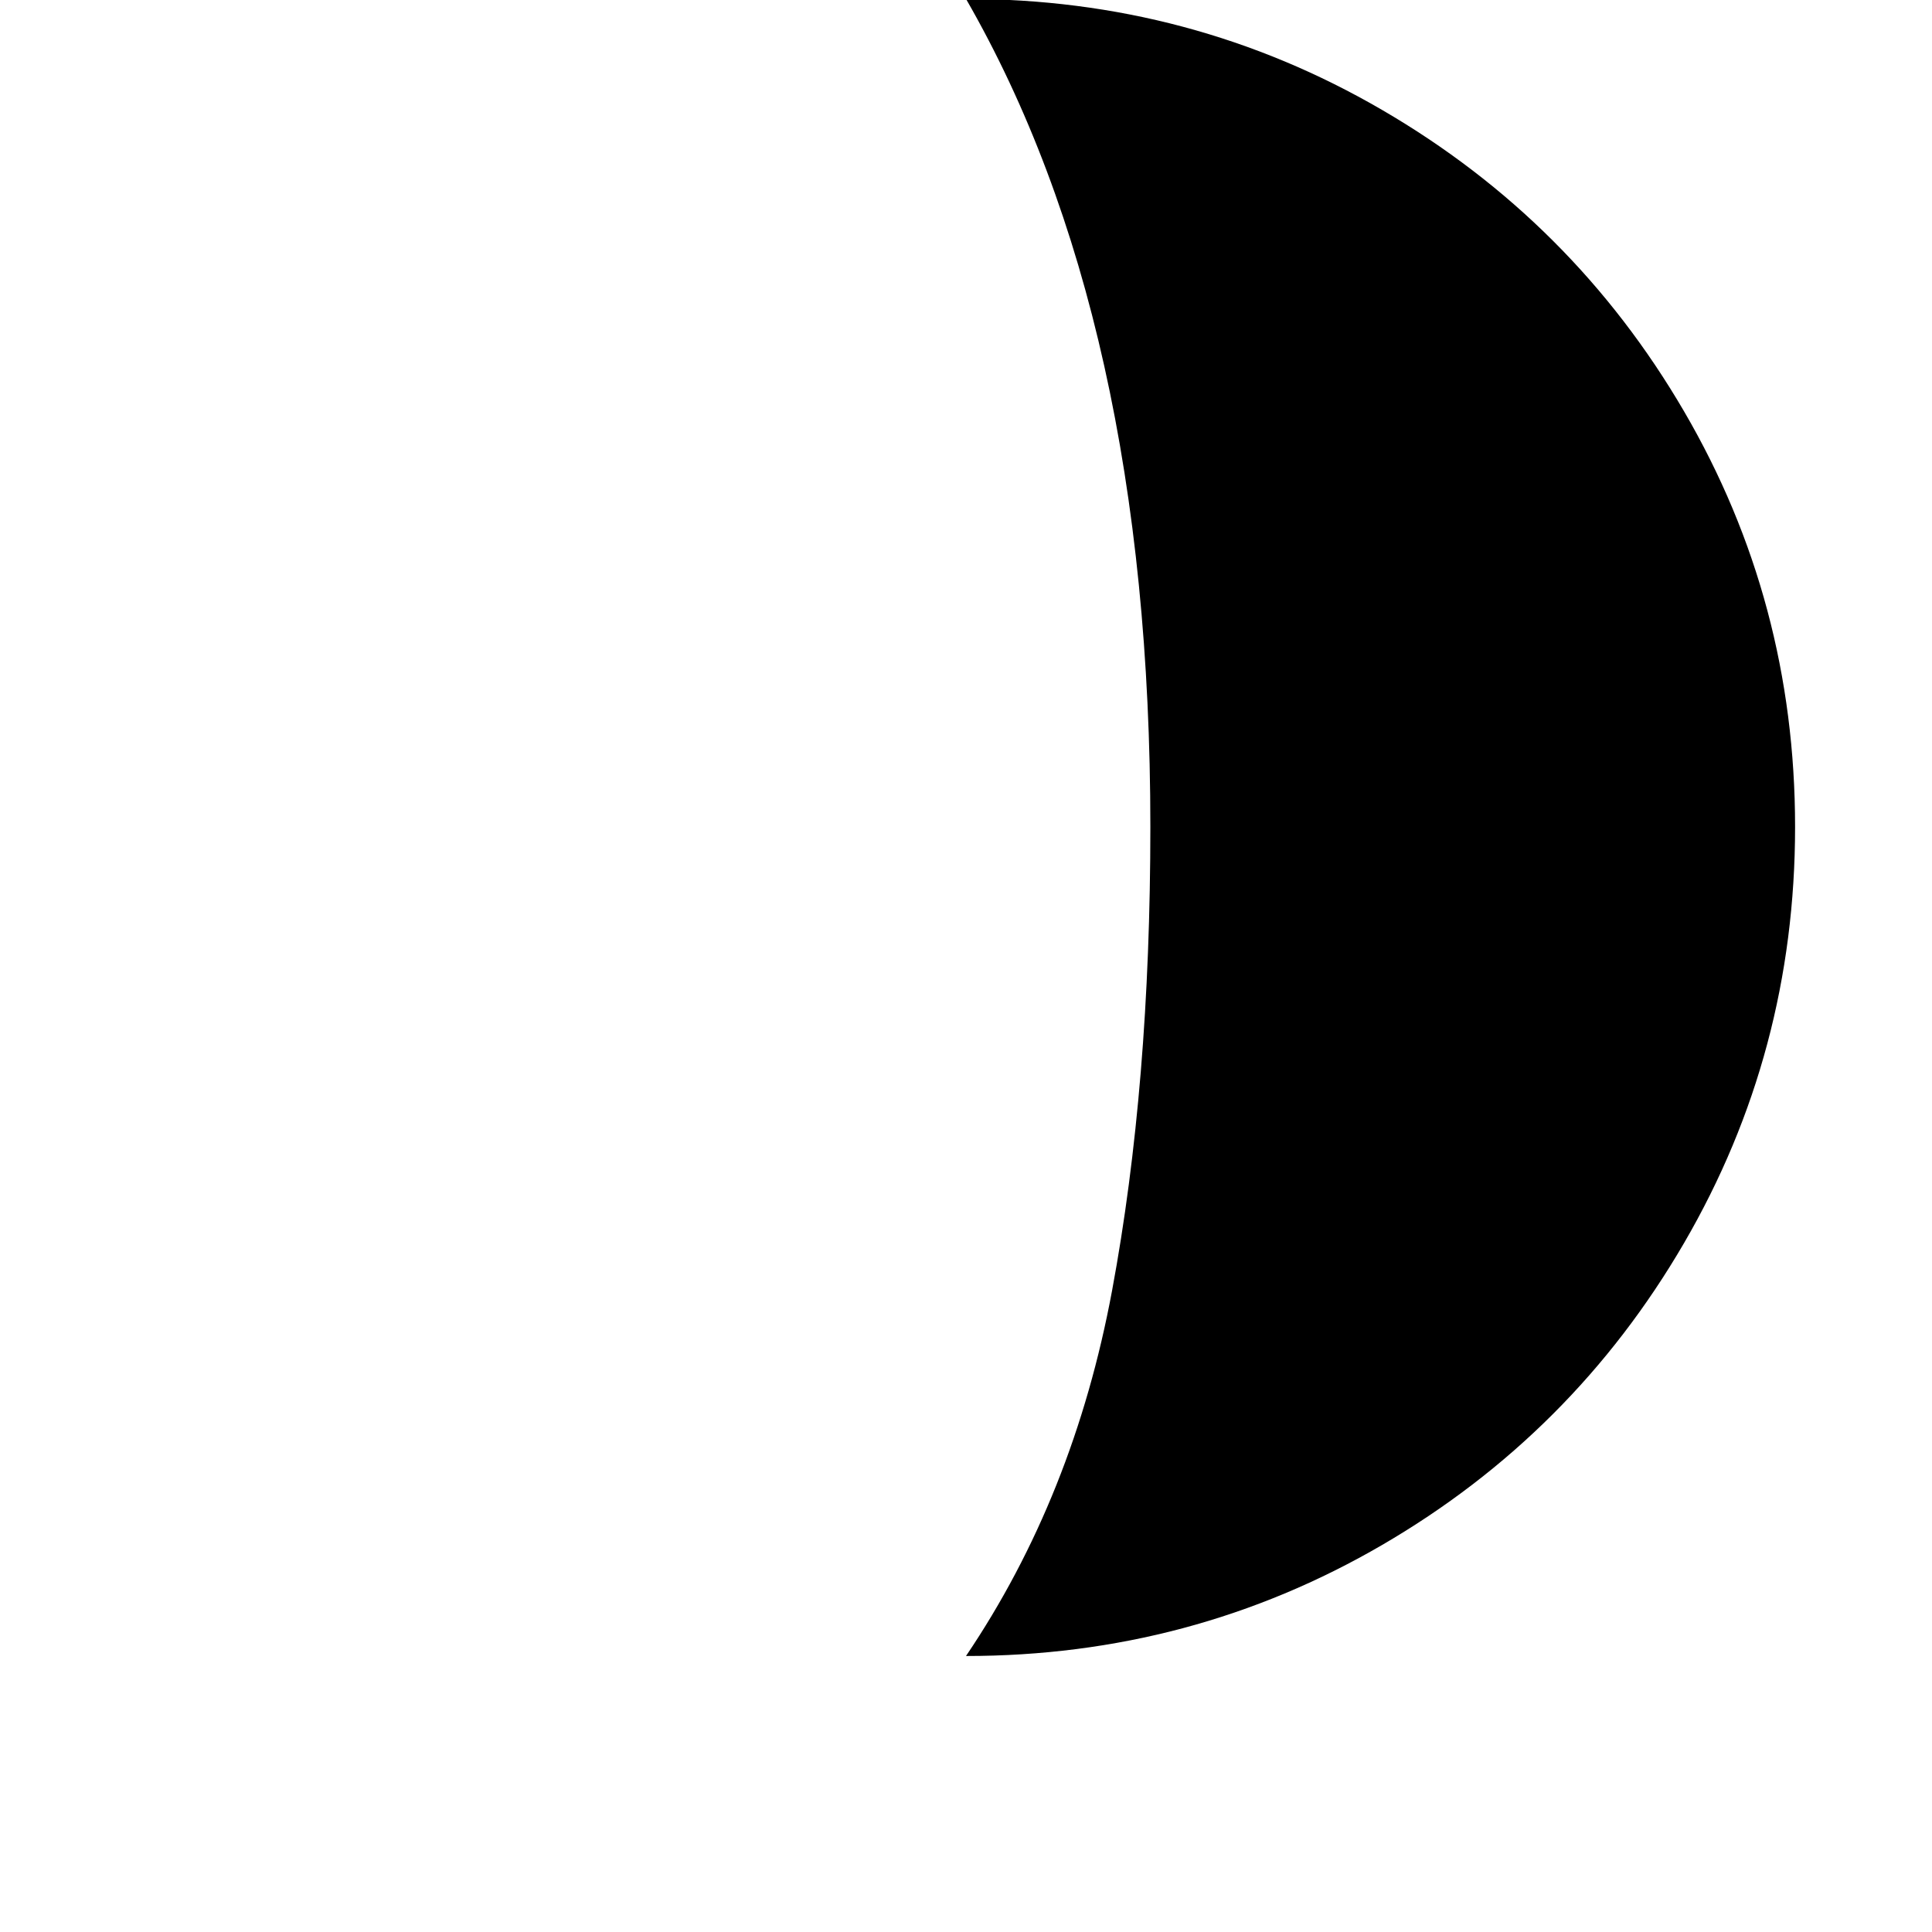 <?xml version="1.0" encoding="utf-8"?>
<svg width="1792" height="1792" xmlns="http://www.w3.org/2000/svg"><path d="M896 1536q209 0 386-103t280-280 103-386-103-385.5T1282 102 896-1q171 297 171 768 0 239-35.5 430T896 1536z" fill="undefined"/></svg>